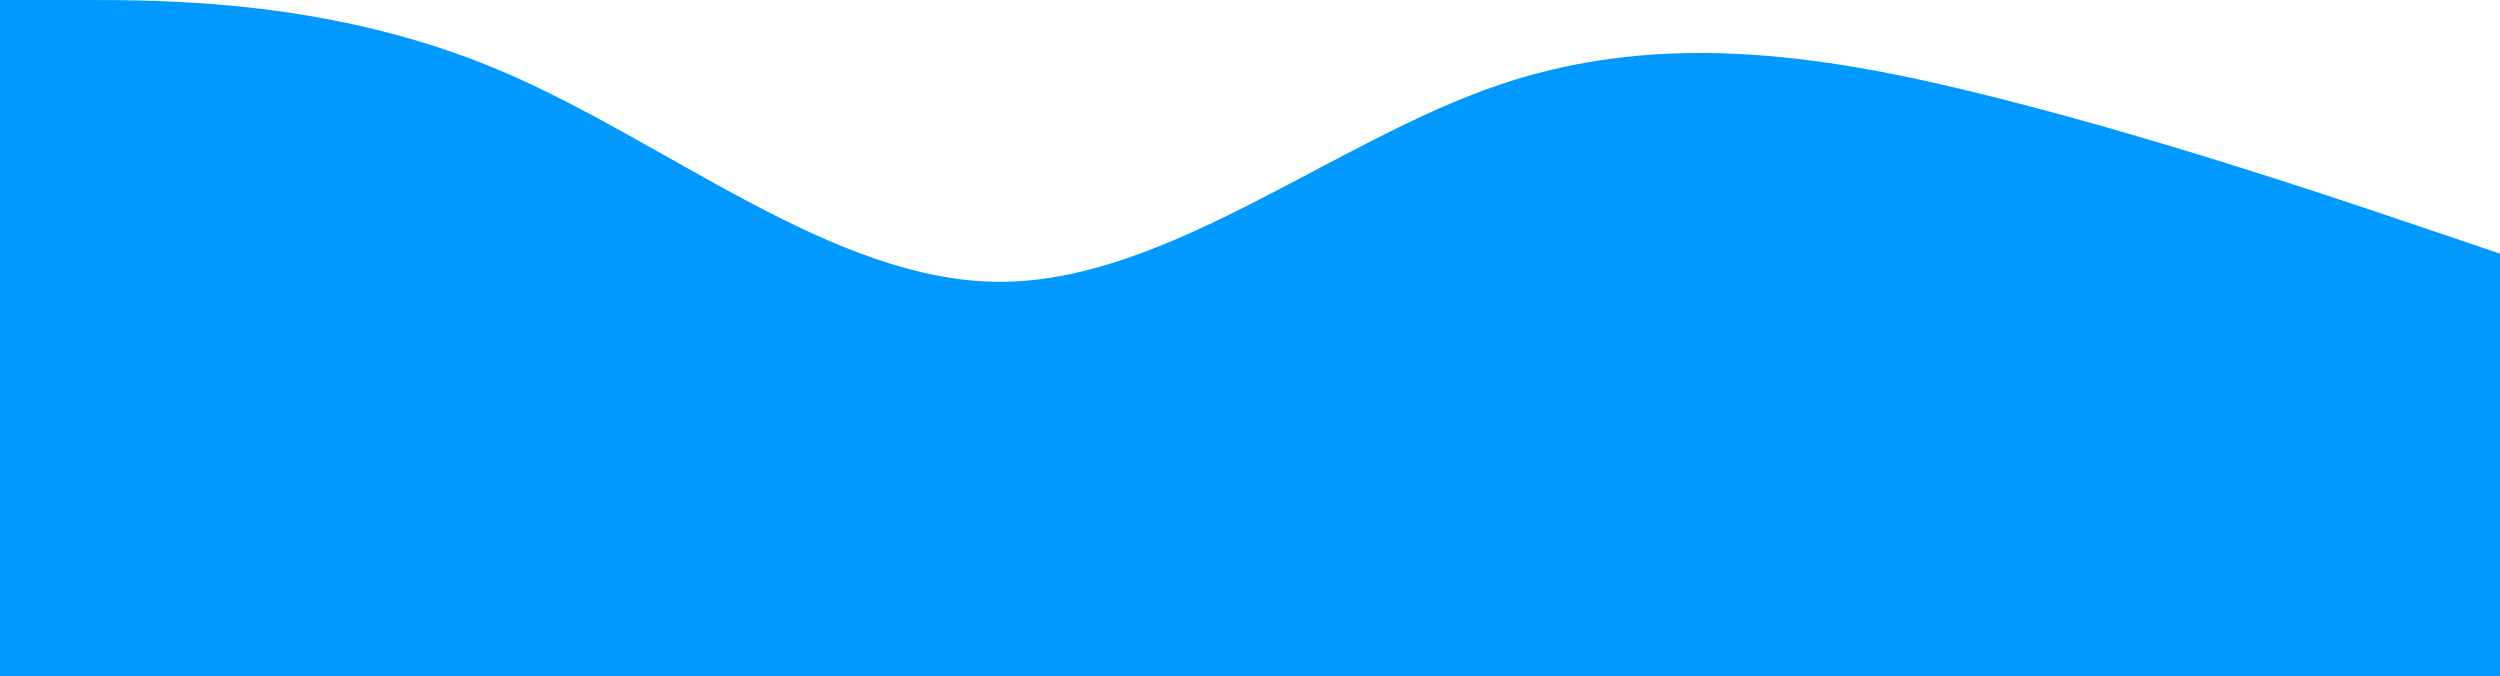 <svg width="414" height="112" viewBox="0 0 414 112" fill="none" xmlns="http://www.w3.org/2000/svg">
<path fill-rule="evenodd" clip-rule="evenodd" d="M0 0H13.8C27.6 0 55.2 0 82.8 11.667C110.4 23.333 138 46.667 165.6 46.667C193.2 46.667 220.8 23.333 248.4 14C276 4.667 303.6 9.333 331.2 16.333C358.8 23.333 386.4 32.667 400.2 37.333L414 42V112H400.2C386.4 112 358.8 112 331.2 112C303.6 112 276 112 248.4 112C220.8 112 193.2 112 165.6 112C138 112 110.4 112 82.8 112C55.2 112 27.6 112 13.8 112H0V0Z" fill="#0099FF"/>
</svg>
